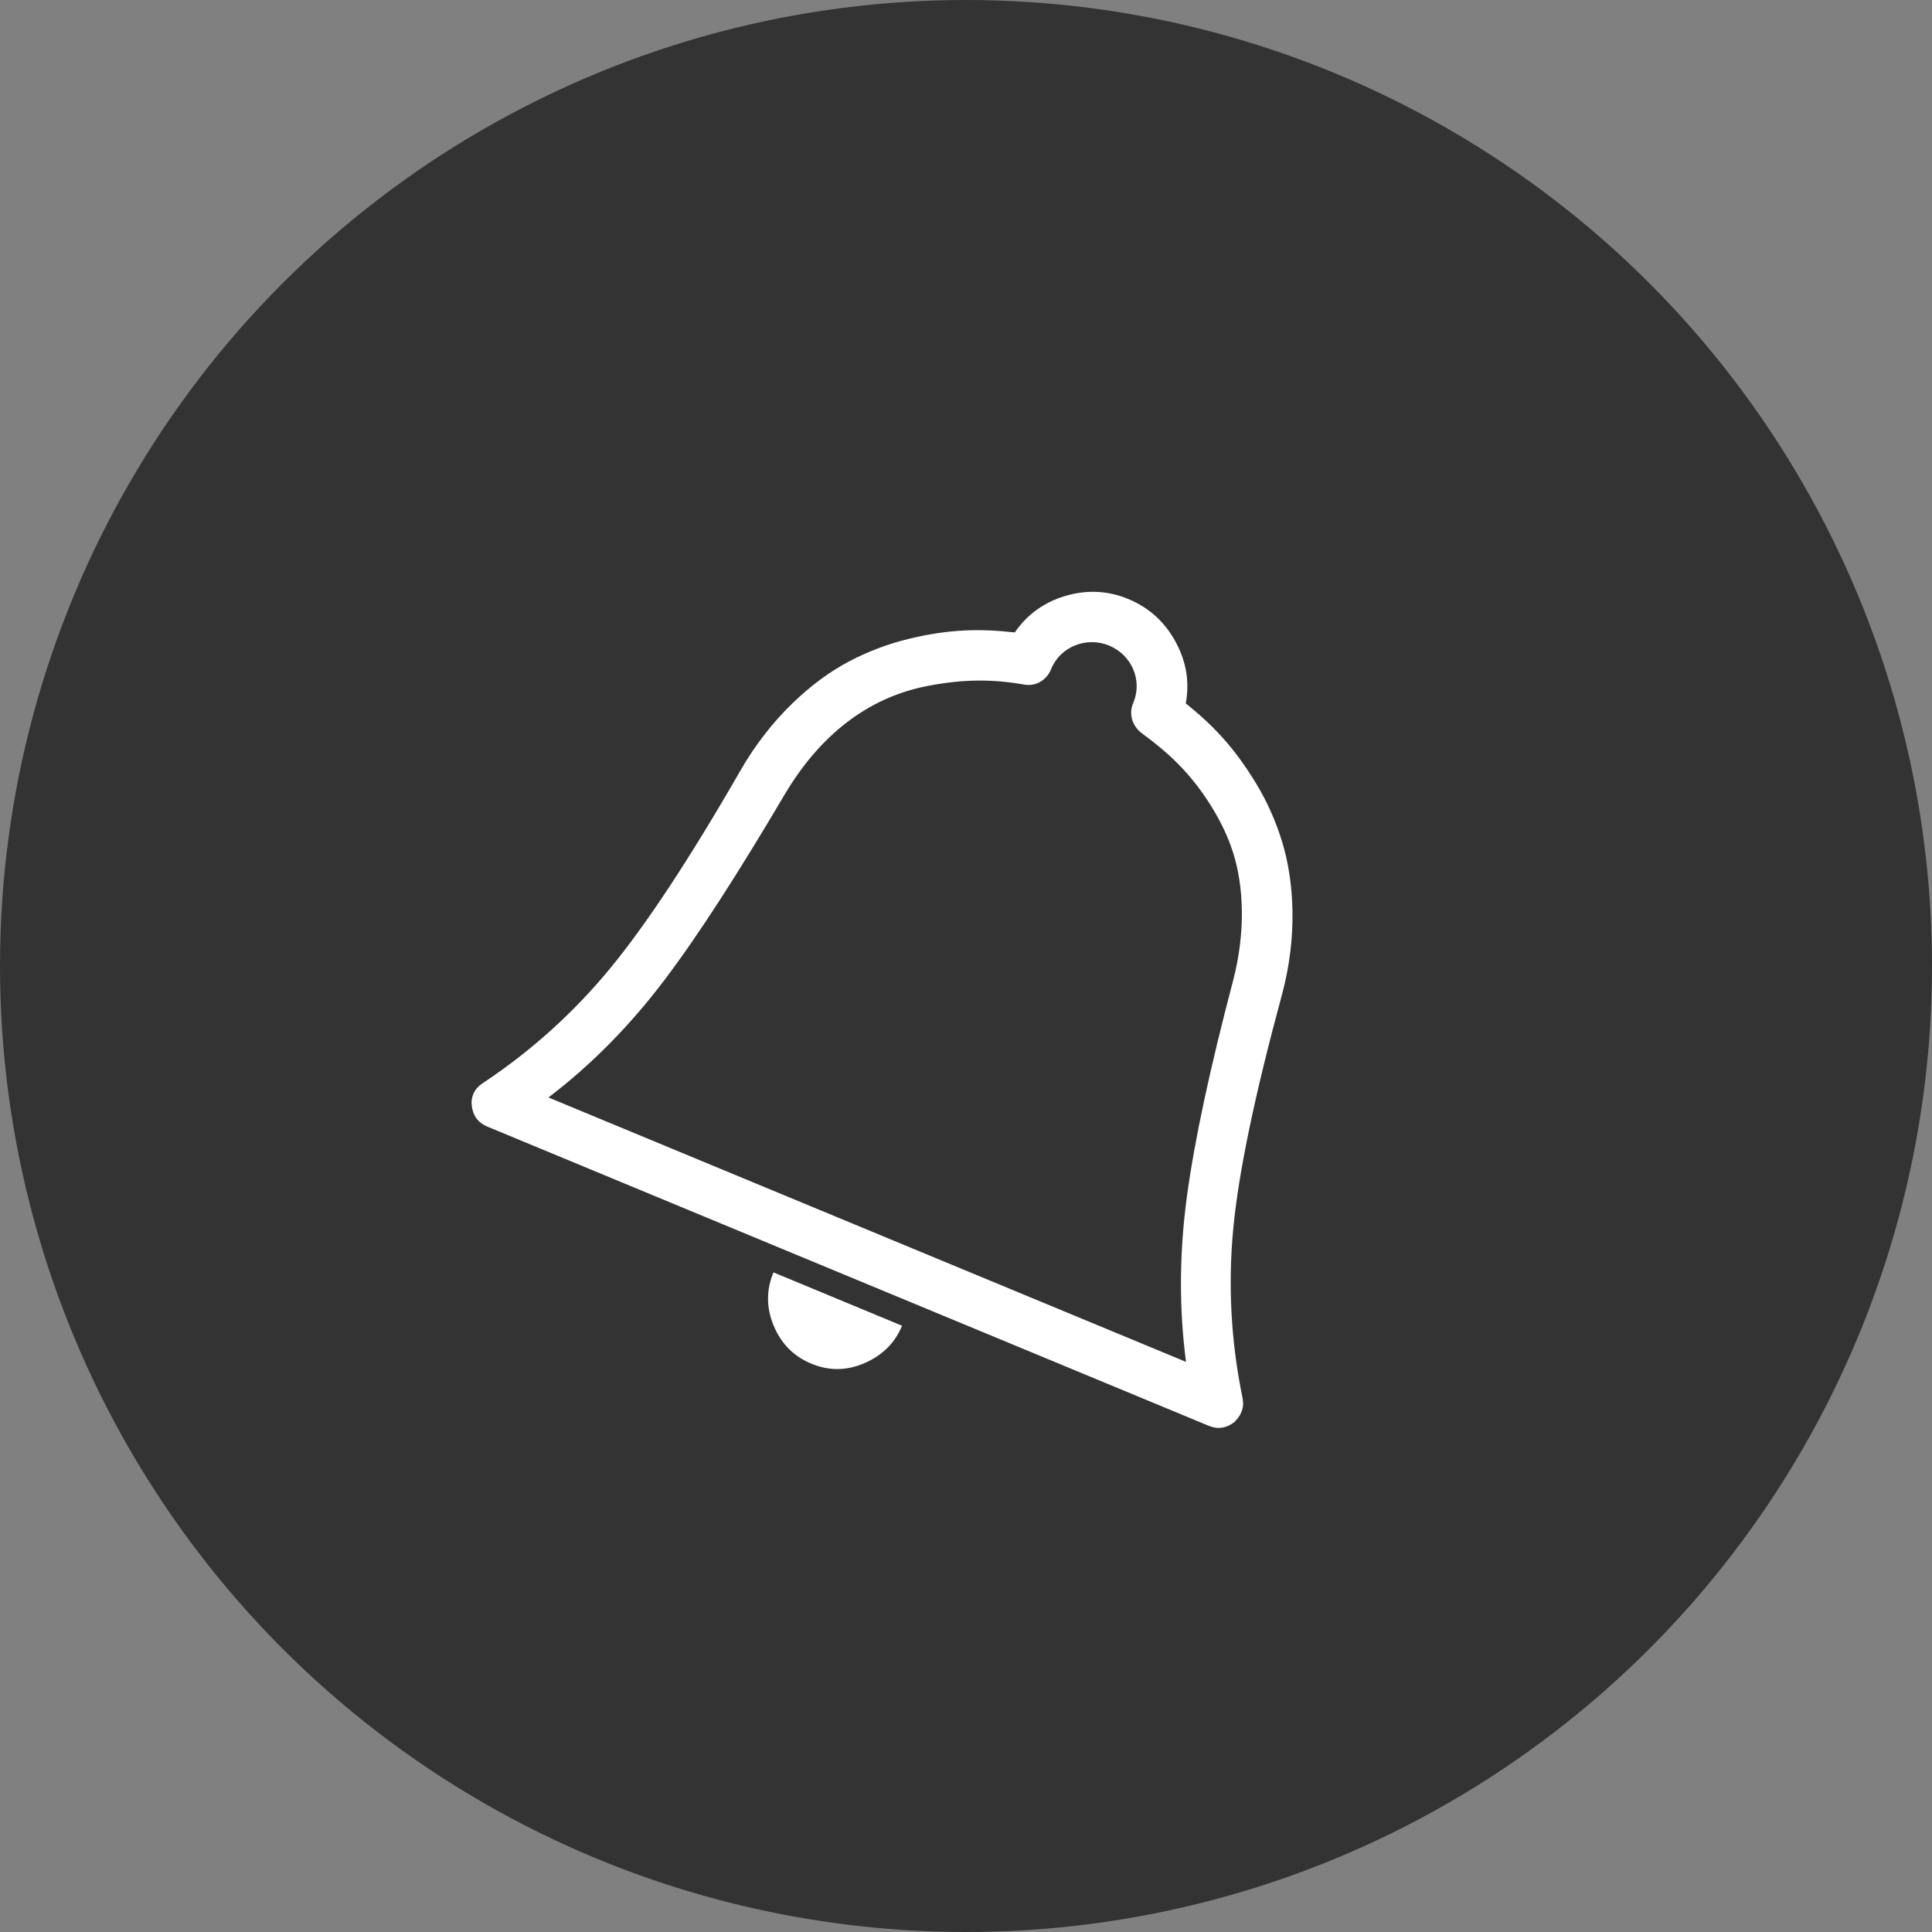 <?xml version="1.0" encoding="utf-8"?>
<!-- Generator: Adobe Illustrator 17.0.1, SVG Export Plug-In . SVG Version: 6.00 Build 0)  -->
<!DOCTYPE svg PUBLIC "-//W3C//DTD SVG 1.1//EN" "http://www.w3.org/Graphics/SVG/1.1/DTD/svg11.dtd">
<svg version="1.1" id="Layer_1" xmlns="http://www.w3.org/2000/svg" xmlns:xlink="http://www.w3.org/1999/xlink" x="0px" y="0px"
	 width="60px" height="60px" viewBox="0 0 44.424 44.424" enable-background="new 0 0 44.424 44.424" xml:space="preserve">
<rect x="0" y="0" width="44.424" height="44.424" fill="#808080" stroke="none"/>
<g id="balance_2_" opacity="0.6">
</g>
<g id="balance_1_" opacity="0.6">
</g>
<g id="balance">
</g>
<g>
	<g>
		<circle fill="#333333" cx="22.212" cy="22.212" r="22.212"/>
	</g>
</g>
<g>
	<g>
		<path fill="#FFFFFF" d="M17.787,30.476c0.175,0.422,0.462,0.711,0.866,0.879c0.414,0.172,0.818,0.164,1.224-0.011
			c0.406-0.176,0.697-0.456,0.865-0.86l-2.957-1.227C17.617,29.66,17.618,30.067,17.787,30.476z"/>
		<path fill="#FFFFFF" d="M28.569,32.136c-0.268-1.303-0.334-2.609-0.21-3.903c0.124-1.291,0.499-3.079,1.118-5.362
			c0.36-1.33,0.285-2.609-0.002-3.535c-0.143-0.46-0.339-0.905-0.599-1.332c-0.512-0.841-1.002-1.341-1.611-1.831
			c0.092-0.493,0.013-0.963-0.236-1.419c-0.245-0.449-0.602-0.78-1.084-0.98c-0.472-0.196-0.96-0.217-1.45-0.071
			c-0.49,0.147-0.877,0.426-1.161,0.839c-0.777-0.085-1.479-0.085-2.444,0.149c-0.478,0.116-0.933,0.29-1.366,0.517
			c-0.852,0.448-1.807,1.305-2.493,2.5c-1.179,2.051-2.187,3.573-3.015,4.575c-0.826,0.999-1.793,1.877-2.901,2.613
			c-0.106,0.07-0.186,0.149-0.23,0.255c-0.036,0.087-0.05,0.172-0.037,0.278c0.029,0.227,0.144,0.387,0.356,0.475l16.588,6.88
			c0.212,0.088,0.406,0.055,0.588-0.083c0.074-0.071,0.13-0.149,0.166-0.236C28.589,32.359,28.593,32.253,28.569,32.136z
			 M12.611,25.235c0.989-0.752,1.88-1.66,2.666-2.699c0.788-1.041,1.703-2.468,2.757-4.253c0.917-1.552,2.095-2.277,3.287-2.509
			c0.846-0.164,1.51-0.159,2.237-0.032c0.262,0.046,0.507-0.106,0.607-0.347l0.008-0.019c0.212-0.511,0.817-0.745,1.327-0.533
			c0.53,0.22,0.772,0.806,0.56,1.316l-0.008,0.019c-0.1,0.241-0.016,0.522,0.203,0.682c0.595,0.437,1.087,0.884,1.548,1.602
			c0.231,0.36,0.416,0.729,0.542,1.117c0.256,0.787,0.302,1.853,0.005,2.983c-0.528,2.005-0.883,3.653-1.058,4.946
			c-0.175,1.293-0.184,2.566-0.021,3.807L12.611,25.235z"/>
	</g>
</g>
</svg>
